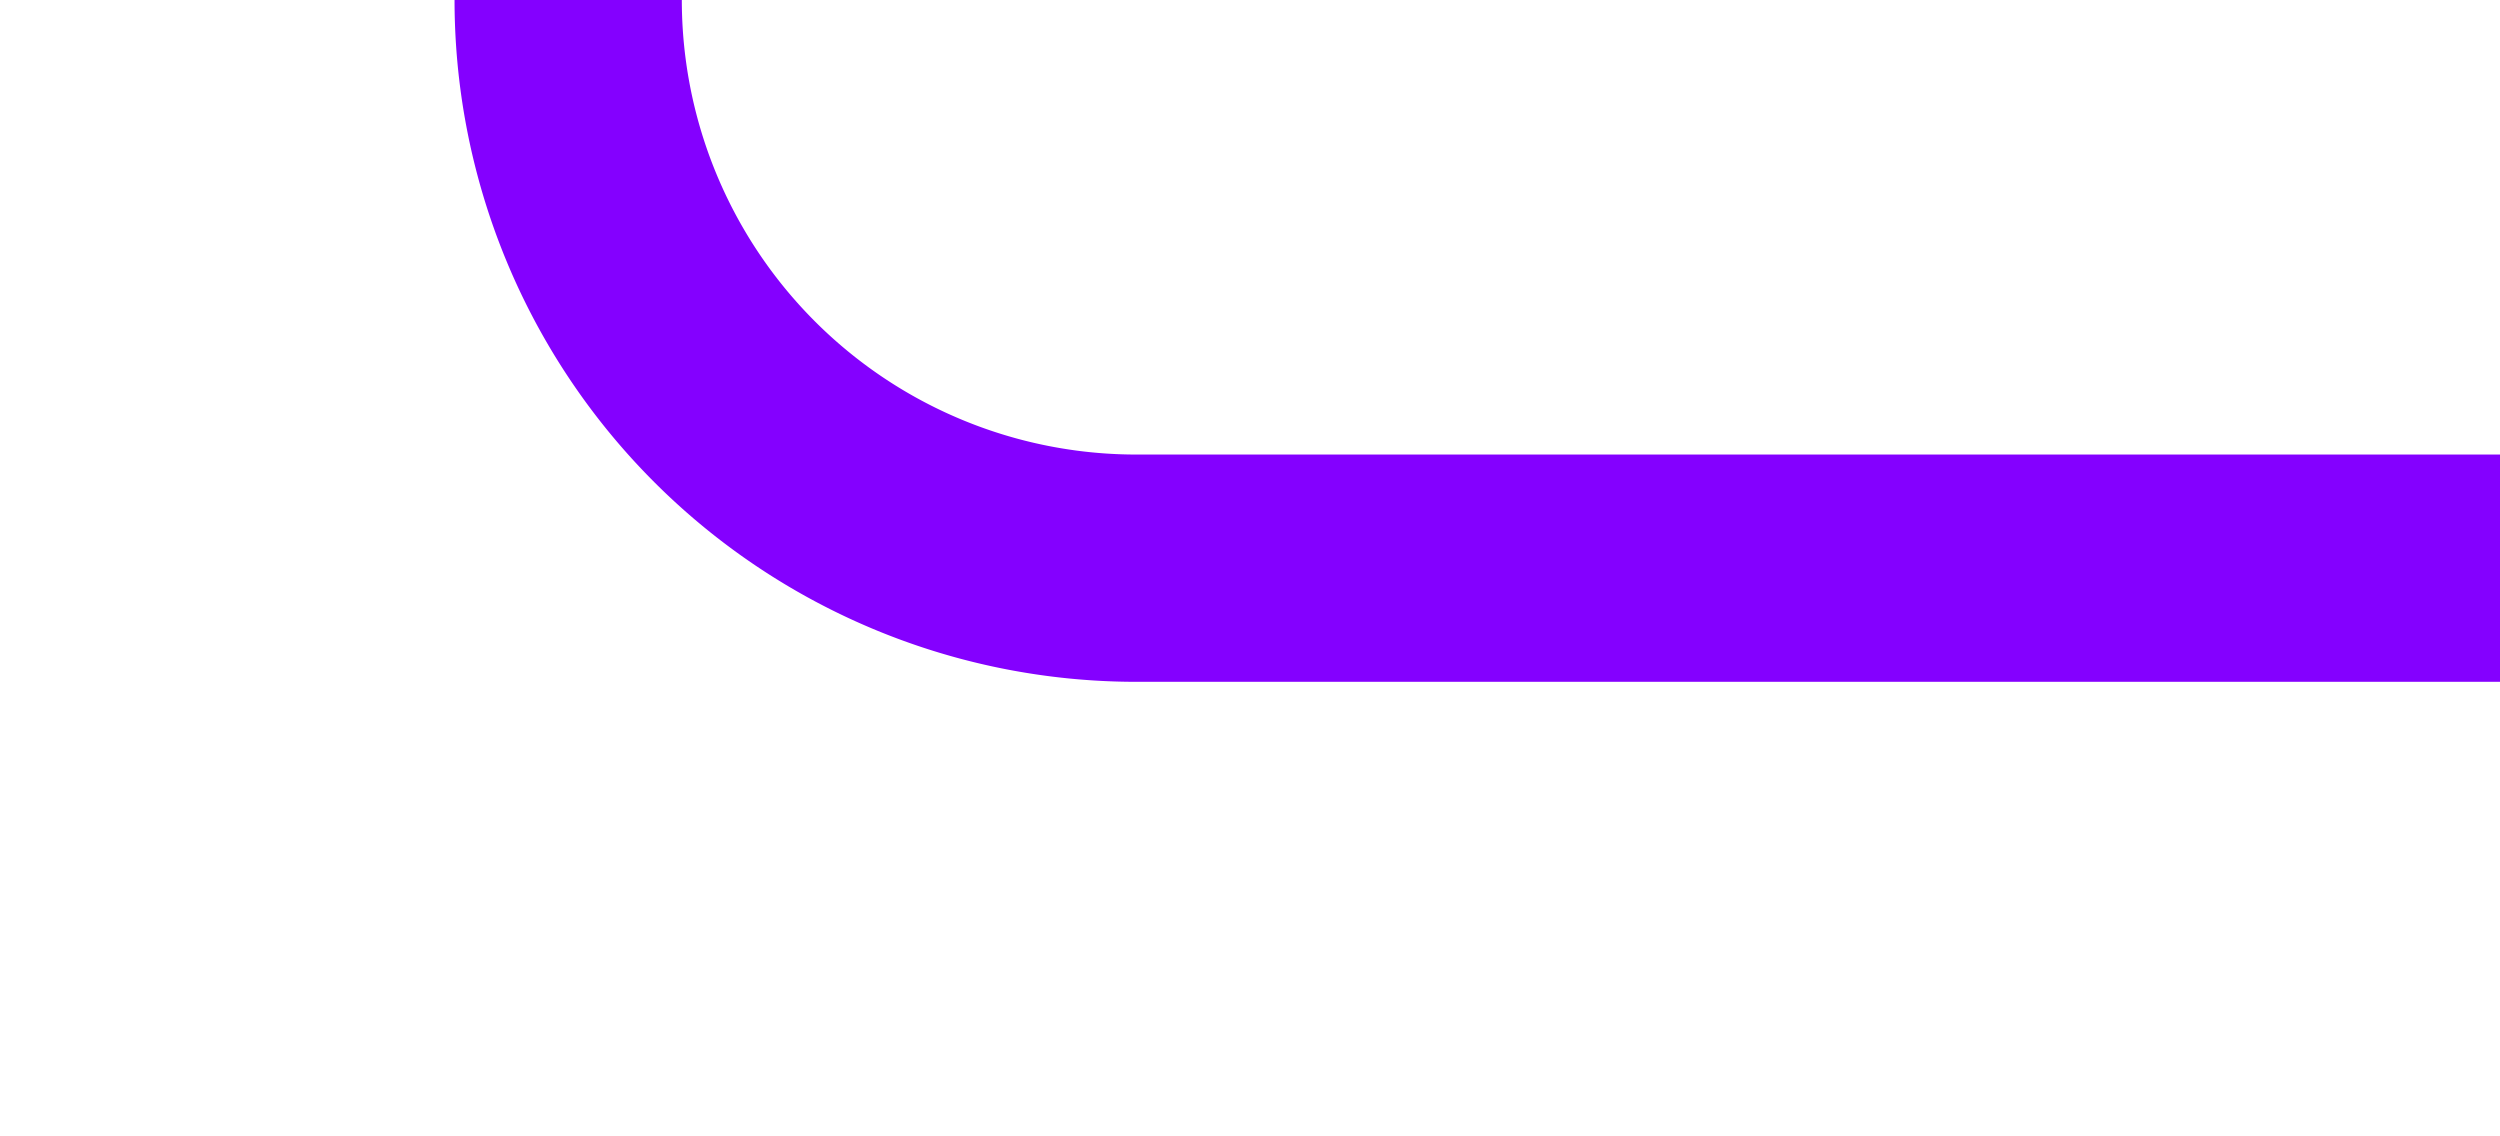 ﻿<?xml version="1.0" encoding="utf-8"?>
<svg version="1.1" xmlns:xlink="http://www.w3.org/1999/xlink" width="22px" height="10px" preserveAspectRatio="xMinYMid meet" viewBox="1495 852  22 8" xmlns="http://www.w3.org/2000/svg">
  <path d="M 1482 812  L 1495 812  A 5 5 0 0 1 1500 817 L 1500 851  A 5 5 0 0 0 1505 856 L 1517 856  " stroke-width="2" stroke="#8400ff" fill="none" />
</svg>